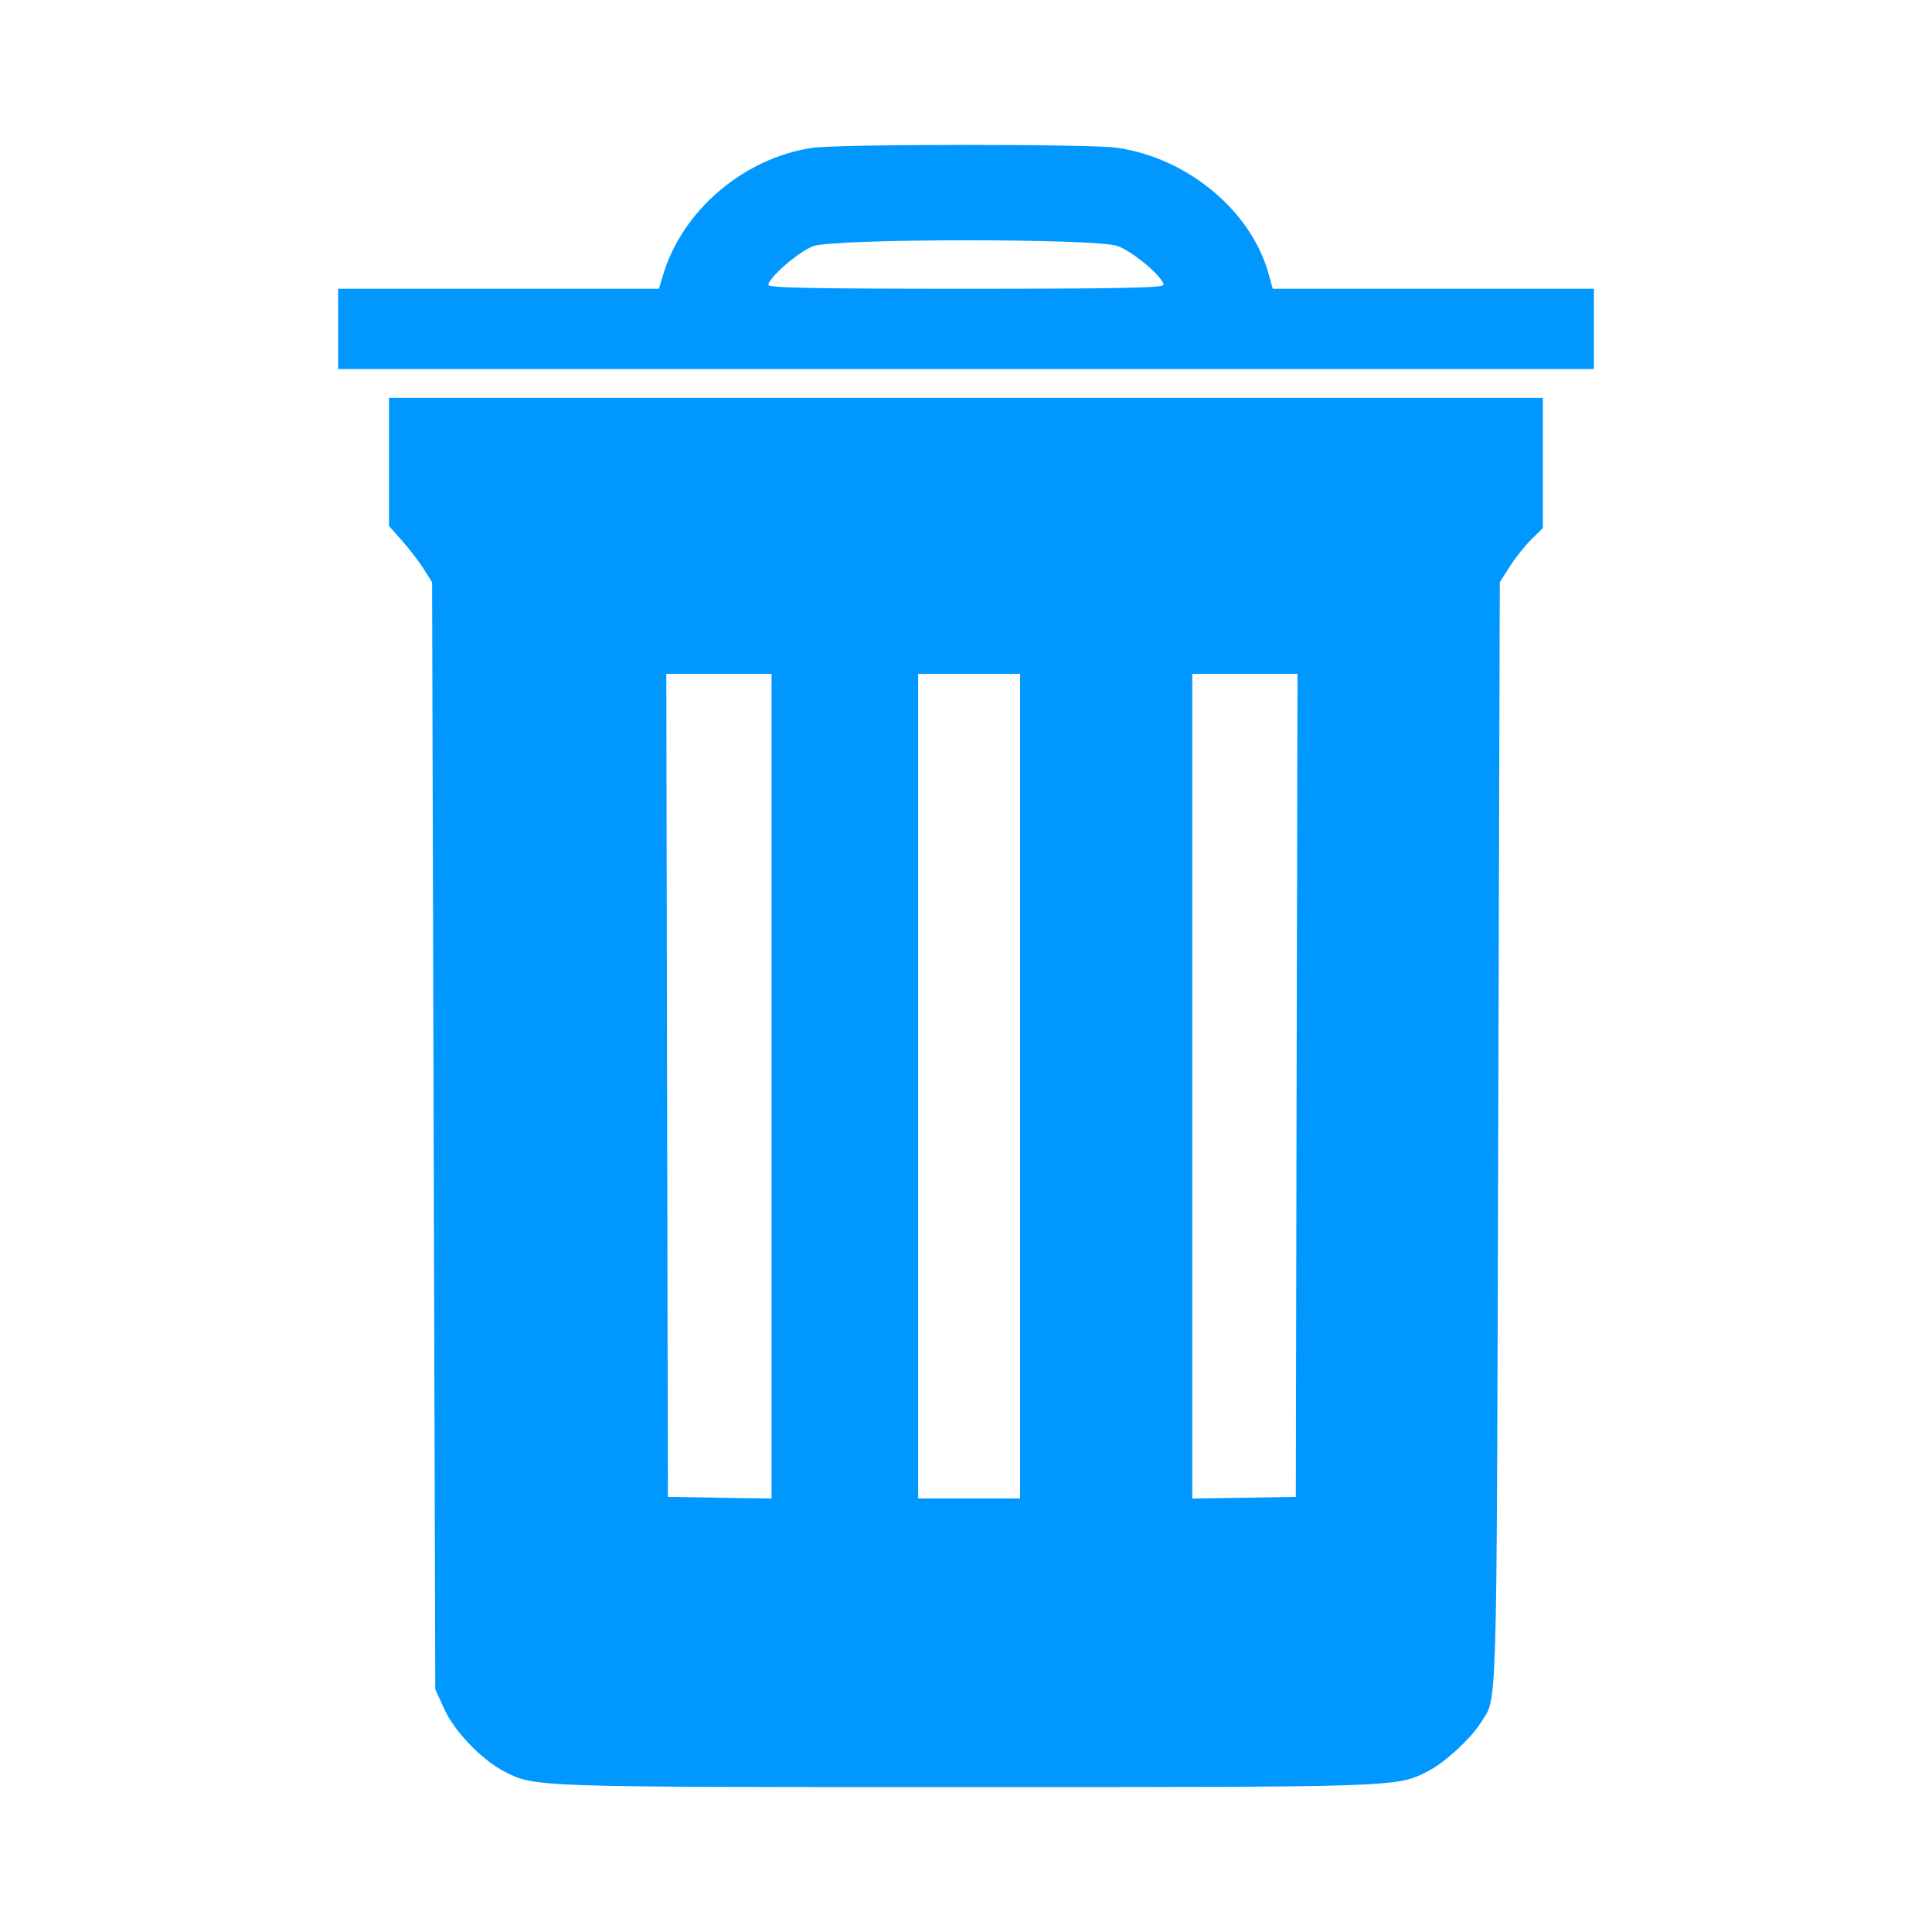 <svg width="17" height="17" viewBox="0 0 17 17" fill="none" xmlns="http://www.w3.org/2000/svg">
<path fill-rule="evenodd" clip-rule="evenodd" d="M7.147 1.301C6.545 1.39 6.003 1.852 5.834 2.421L5.798 2.541H4.386H2.975V2.894V3.247H8.5H14.025V2.894V2.541H12.612H11.199L11.163 2.41C11.008 1.854 10.451 1.39 9.828 1.3C9.597 1.266 7.376 1.267 7.147 1.301ZM9.831 2.164C9.966 2.21 10.238 2.44 10.238 2.507C10.238 2.533 9.82 2.541 8.5 2.541C7.179 2.541 6.761 2.533 6.761 2.507C6.761 2.445 7.033 2.209 7.157 2.166C7.347 2.098 9.635 2.097 9.831 2.164ZM3.423 4.065V4.628L3.544 4.765C3.61 4.84 3.695 4.952 3.733 5.013L3.802 5.124L3.816 9.995L3.83 14.865L3.911 15.042C4.001 15.238 4.241 15.486 4.438 15.588C4.708 15.726 4.679 15.725 8.5 15.725C12.332 15.725 12.29 15.726 12.567 15.584C12.711 15.511 12.943 15.297 13.028 15.161C13.178 14.922 13.168 15.233 13.183 9.994L13.197 5.123L13.287 4.982C13.336 4.905 13.421 4.798 13.476 4.745L13.576 4.647V4.074V3.501H8.5H3.423V4.065ZM6.789 9.558V13.186L6.333 13.179L5.877 13.171L5.87 9.55L5.863 5.929H6.326H6.789V9.558ZM8.976 9.557V13.185H8.528H8.079V9.557V5.929H8.528H8.976V9.557ZM11.409 9.55L11.402 13.171L10.947 13.179L10.491 13.186V9.558V5.929H10.954H11.417L11.409 9.55Z" fill="#0098FF"/>
</svg>
